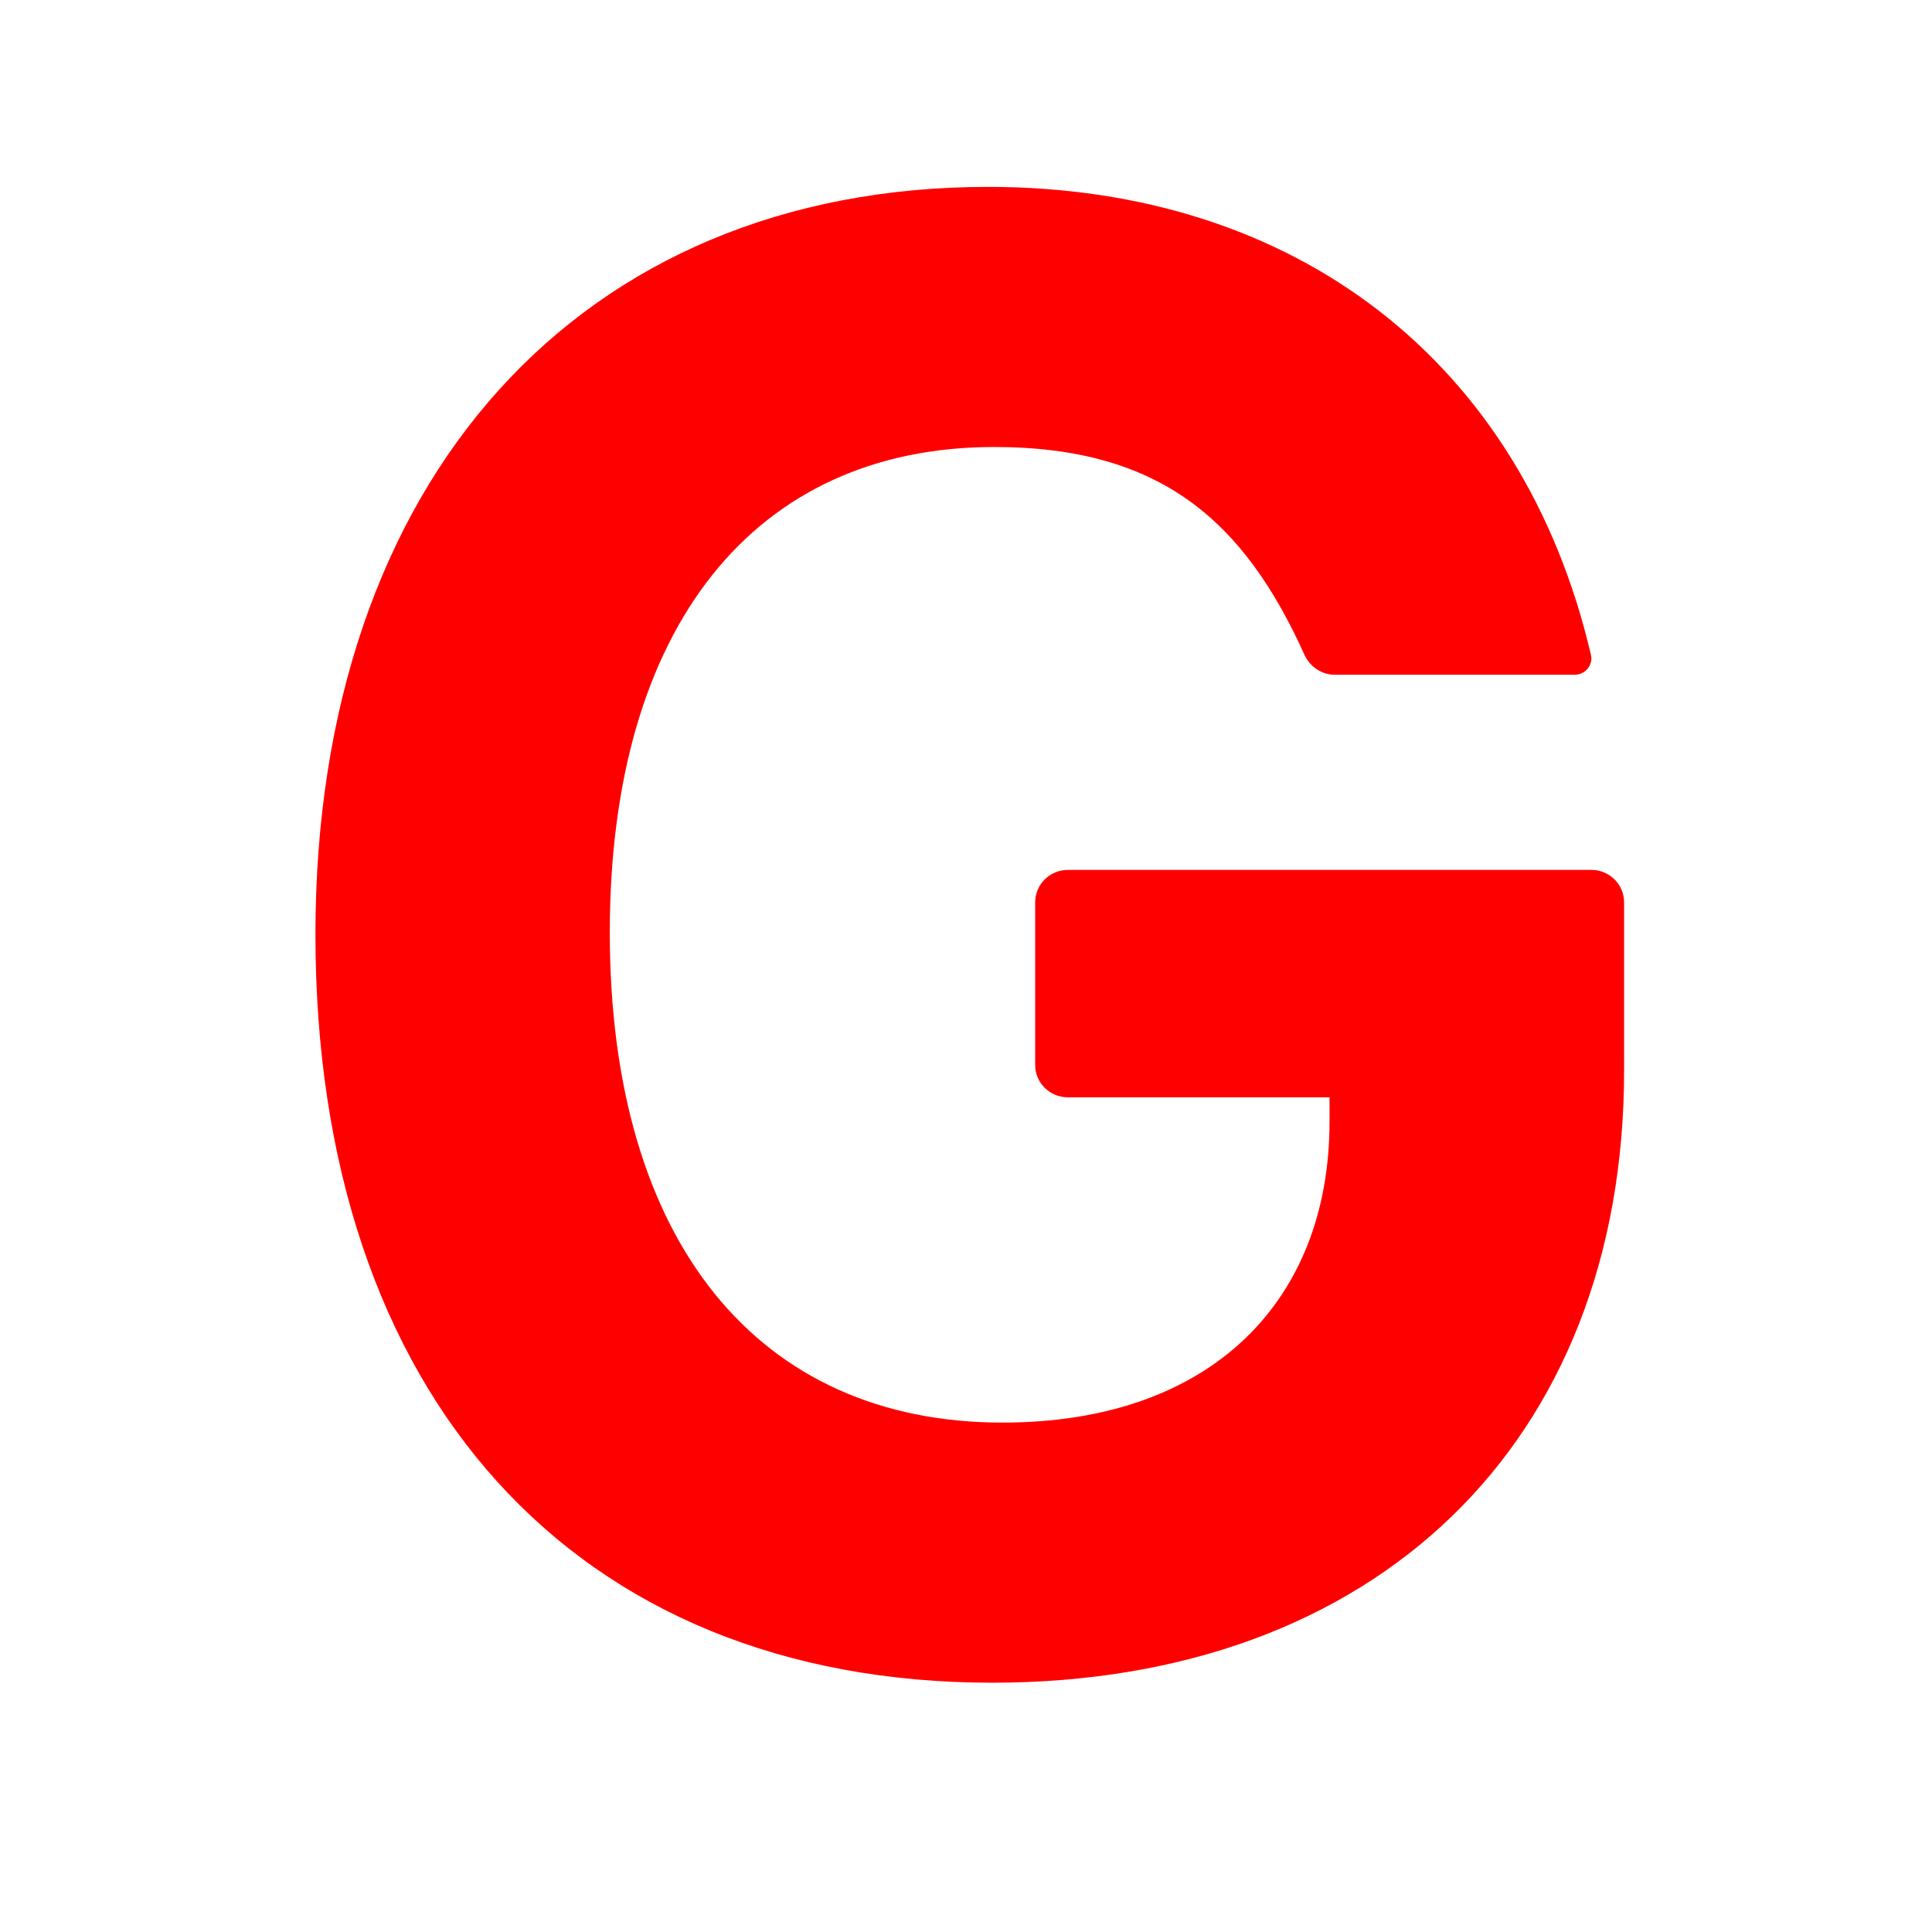 <?xml version="1.0" standalone="no"?>
        <!DOCTYPE svg PUBLIC "-//W3C//DTD SVG 1.1//EN" 
        "http://www.w3.org/Graphics/SVG/1.1/DTD/svg11.dtd"> <svg style="color: red" xmlns="http://www.w3.org/2000/svg" xmlns:xlink="http://www.w3.org/1999/xlink" width="40" zoomAndPan="magnify" viewBox="0 0 30 30" height="40" preserveAspectRatio="xMidYMid meet" version="1.0"><defs><clipPath id="id1"><path d="M 4.898 2.902 L 25.219 2.902 L 25.219 26.129 L 4.898 26.129 Z M 4.898 2.902 " clip-rule="nonzero" fill="red"></path></clipPath></defs><g clip-path="url(#id1)"><path fill="red" d="M 24.711 13.508 L 16.582 13.508 C 16.301 13.508 16.074 13.734 16.074 14.012 L 16.074 16.535 C 16.074 16.816 16.301 17.039 16.582 17.039 L 20.645 17.039 L 20.645 17.418 C 20.645 20.195 18.812 22.09 15.566 22.09 C 11.777 22.09 9.469 19.289 9.469 14.48 C 9.469 9.727 11.723 6.941 15.438 6.941 C 18.027 6.941 19.32 8.094 20.258 10.172 C 20.344 10.355 20.523 10.477 20.723 10.477 L 24.453 10.477 C 24.598 10.477 24.711 10.359 24.711 10.223 C 24.711 10.203 24.707 10.184 24.703 10.164 C 23.641 5.625 20.125 2.902 15.344 2.902 C 9 2.902 4.898 7.457 4.898 14.508 C 4.898 21.676 8.922 26.129 15.406 26.129 C 21.367 26.129 25.219 22.398 25.219 16.621 L 25.219 14.012 C 25.219 13.734 24.992 13.508 24.711 13.508 Z M 24.711 13.508 " fill-opacity="1" fill-rule="nonzero"></path></g></svg> 
